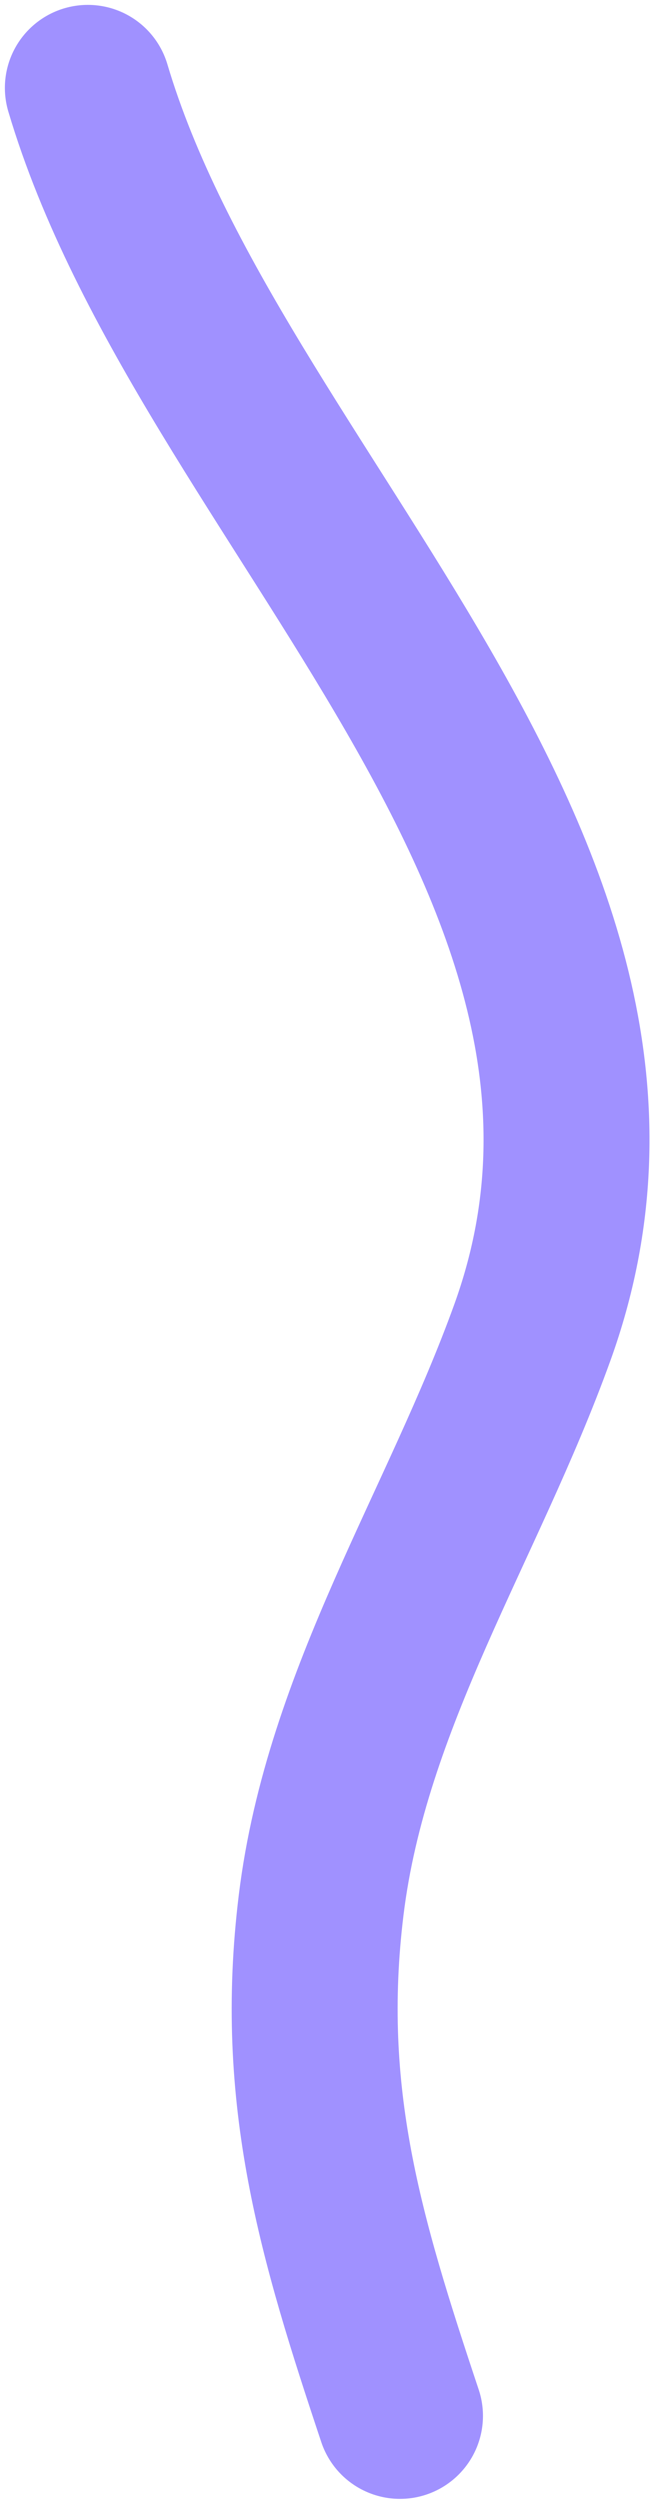 <svg width="67" height="256" viewBox="0 0 67 256" fill="none" xmlns="http://www.w3.org/2000/svg">
<path d="M9 9C21.416 50.824 71.585 89.176 54.544 136.426C47.451 156.093 35.5 173.902 32.903 195.052C30.495 214.654 34.936 229.254 40.978 247.379" stroke="#A091FF" stroke-width="17" stroke-linecap="round"/>
</svg>
